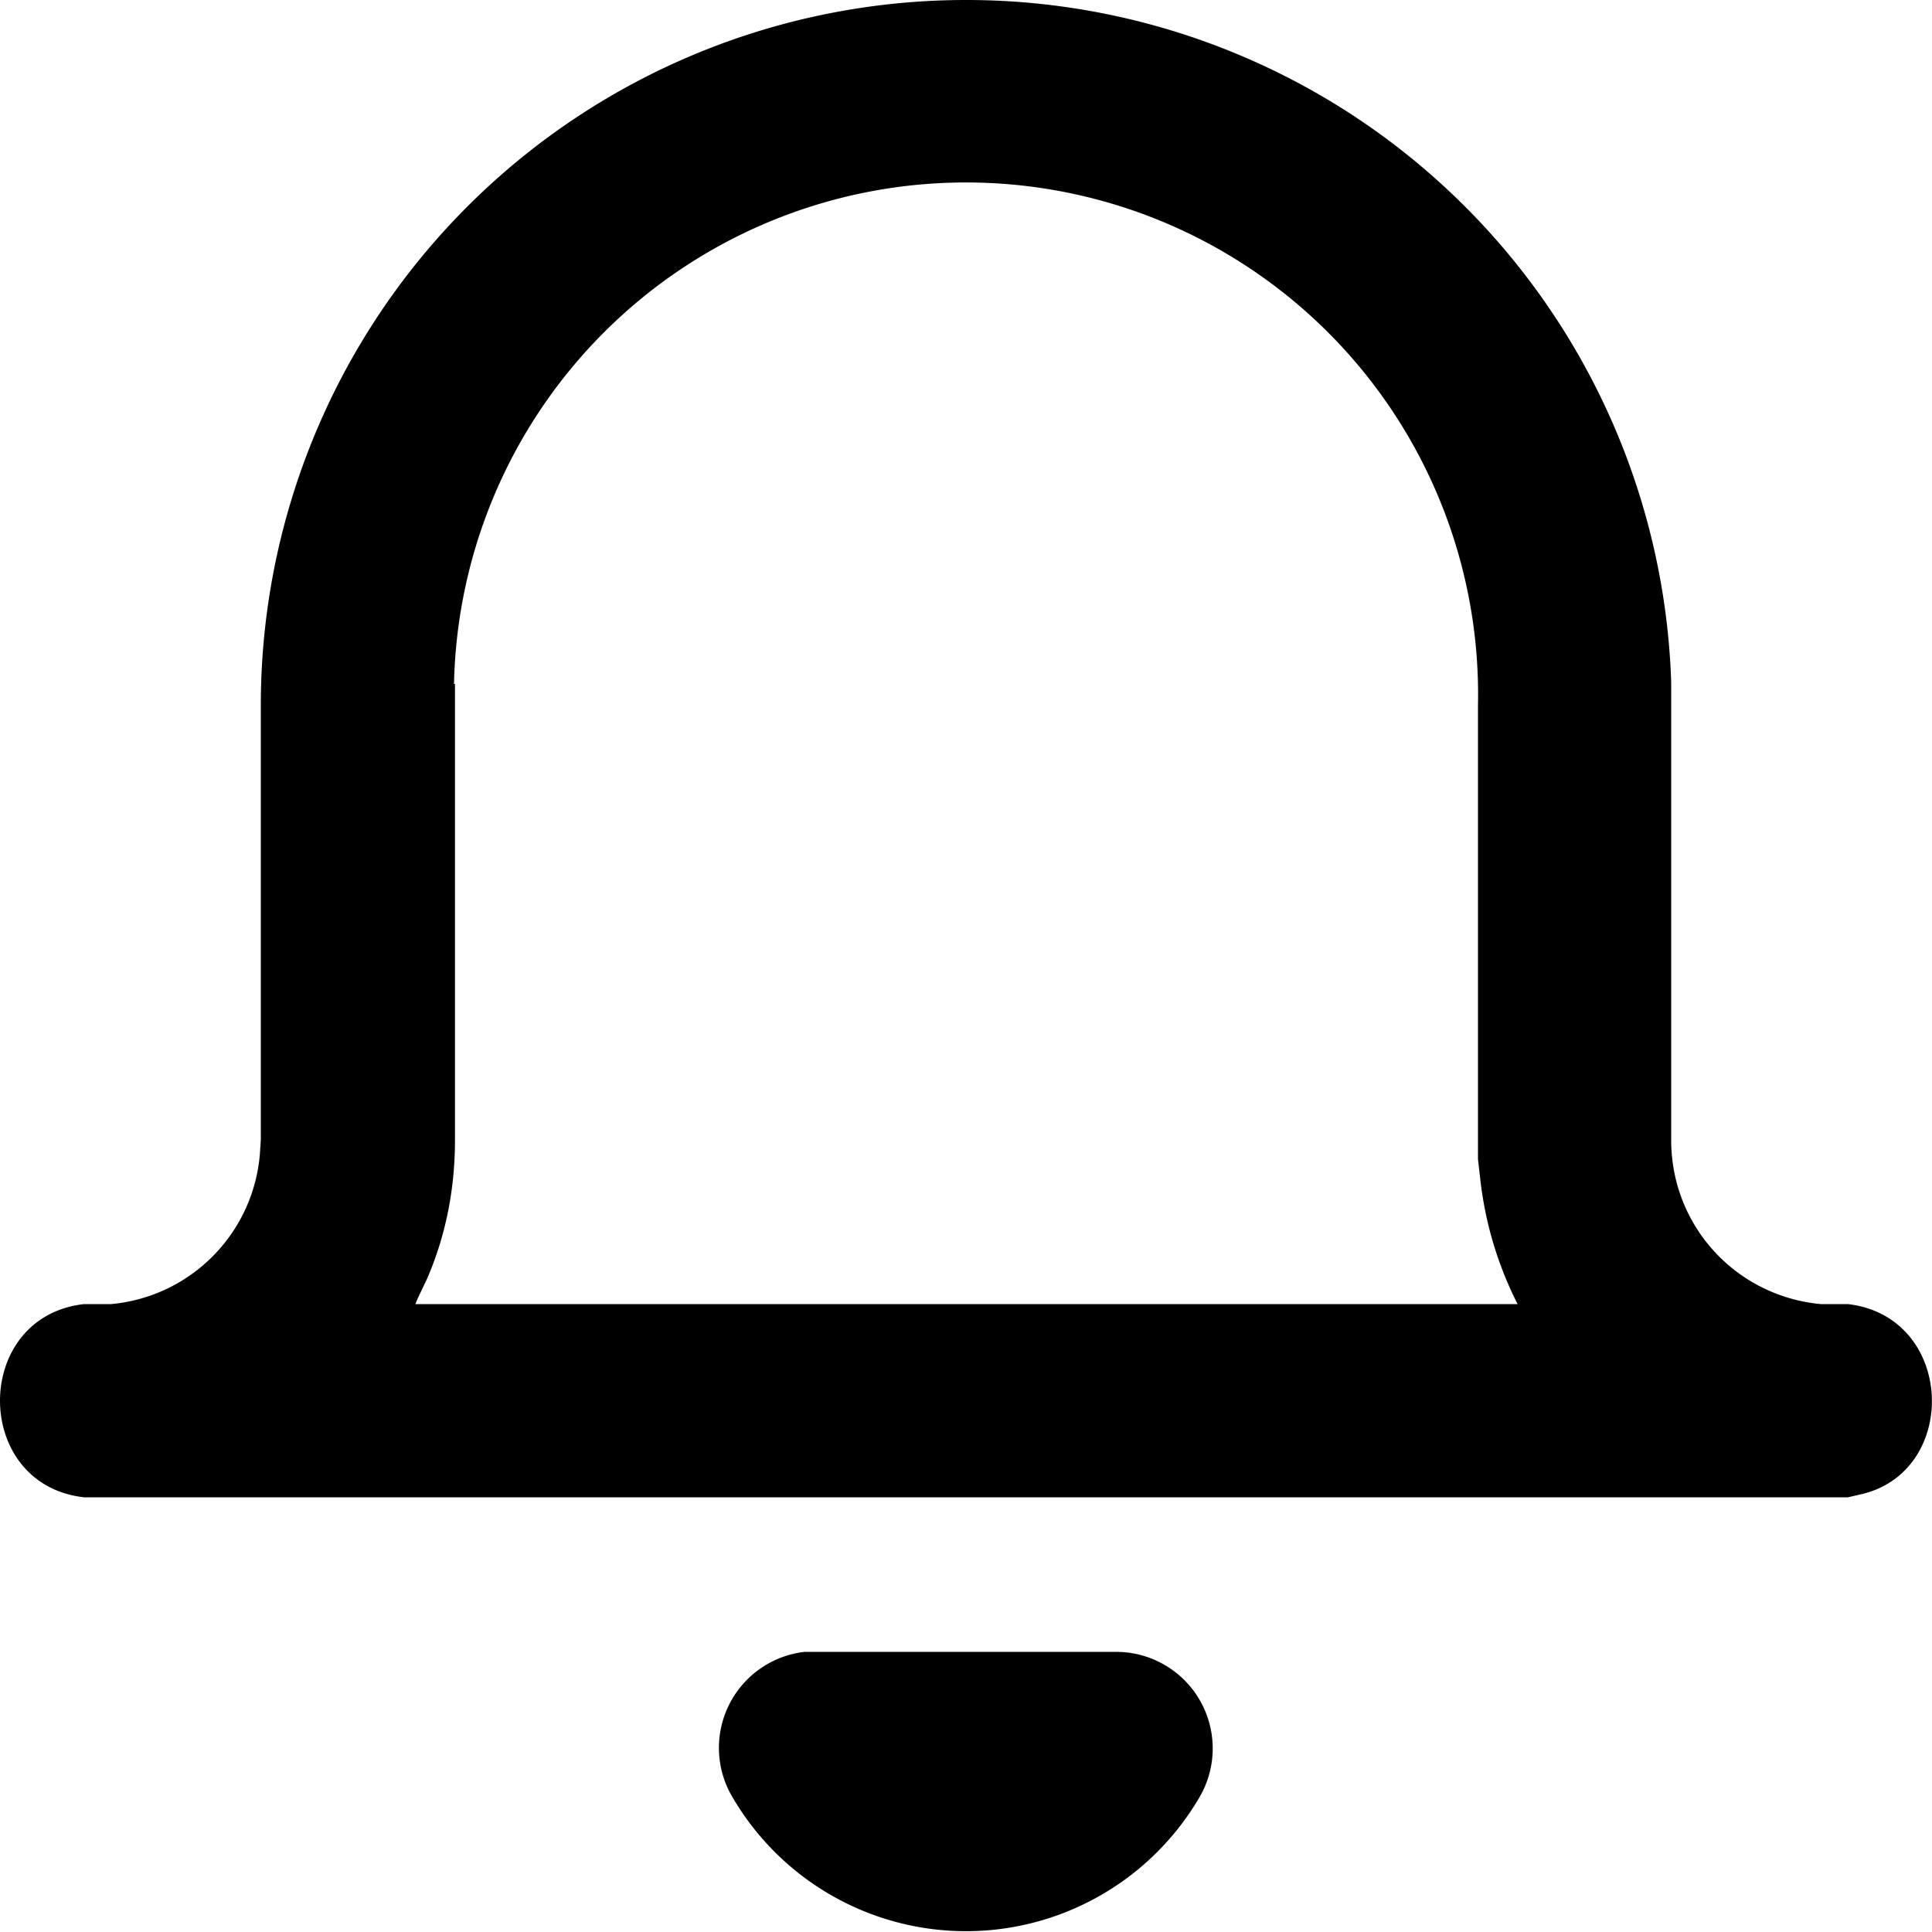 <svg xmlns="http://www.w3.org/2000/svg" fill="none" viewBox="0 0 20 20"><path fill="currentColor" fill-rule="evenodd" d="M10 0a7.3 7.3 0 0 1 7.3 7.06v4.74c0 .9.68 1.62 1.55 1.7h.28c1.11.13 1.16 1.74.13 1.97l-.13.03H.87c-1.16-.13-1.16-1.87 0-2h.28a1.7 1.7 0 0 0 1.54-1.55l.01-.15V7.3A7.3 7.3 0 0 1 10 0m1.56 17.1a1 1 0 0 1 .86 1.5 2.8 2.8 0 0 1-4.84 0 1 1 0 0 1 .75-1.5h3.23M4.7 7.08a5.3 5.3 0 0 1 10.6.22V12l.03.26q.08.63.36 1.2l.02.04H4.3l.02-.05.1-.21q.29-.67.29-1.44V7.08" clip-rule="evenodd"/></svg>